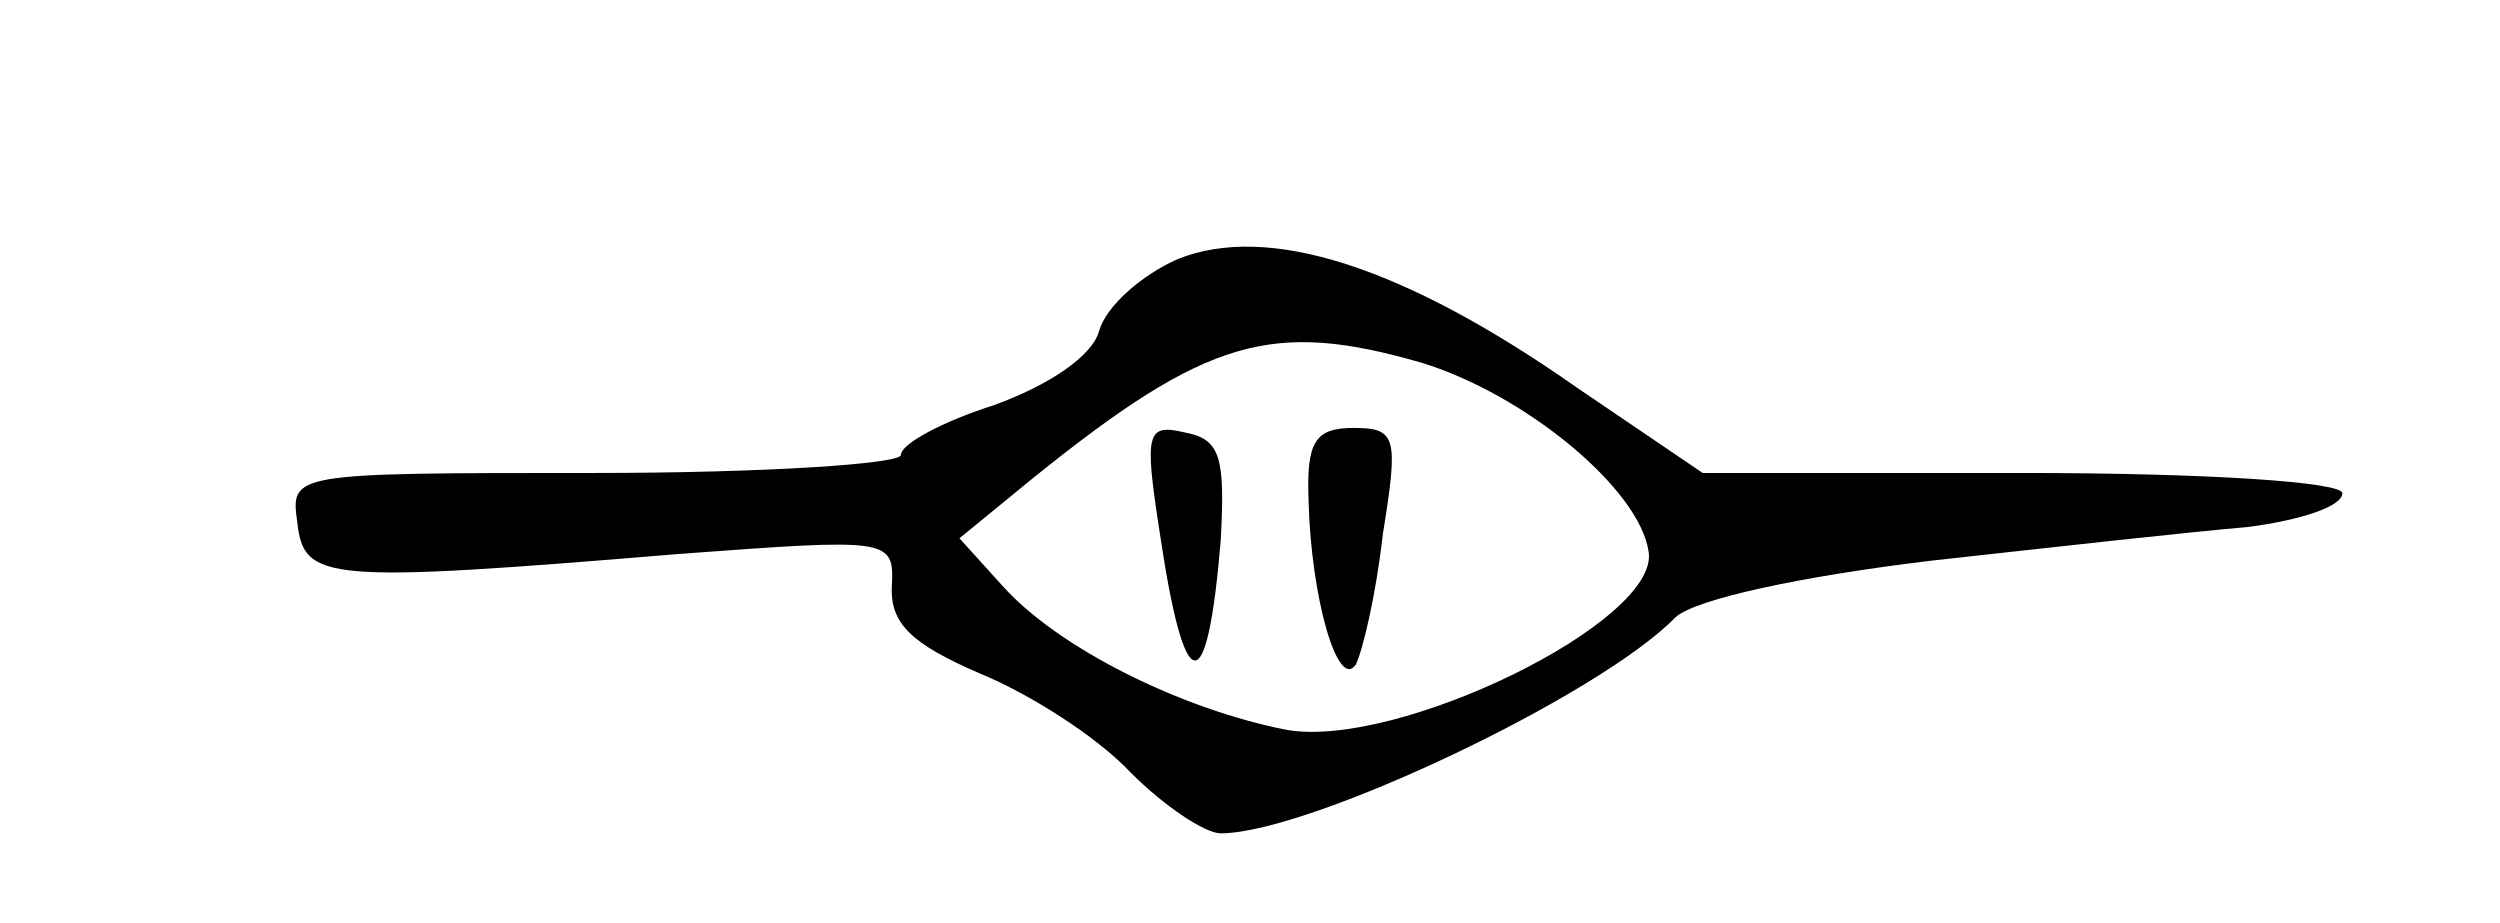 <?xml version="1.0" standalone="no"?>
<!DOCTYPE svg PUBLIC "-//W3C//DTD SVG 20010904//EN"
 "http://www.w3.org/TR/2001/REC-SVG-20010904/DTD/svg10.dtd">
<svg version="1.0" xmlns="http://www.w3.org/2000/svg"
 width="111pt" height="41pt" viewBox="0 0 111 41"
 preserveAspectRatio="xMidYMid meet">
<g transform="translate(0,41) scale(0.1,-0.1)"
fill="#000000" stroke="none">
<path d="M523 295 c-16 -7 -32 -21 -35 -32 -3 -11 -22 -24 -47 -33 -22 -7 -41
-17 -41 -22 0 -4 -61 -8 -136 -8 -135 0 -135 0 -132 -22 3 -26 12 -27 169 -14
94 7 96 7 95 -14 -1 -17 9 -26 39 -39 22 -9 52 -28 67 -44 15 -15 33 -27 40
-27 39 0 168 61 202 96 9 8 55 18 113 25 54 6 117 13 141 15 23 3 42 9 42 15
0 5 -60 9 -142 9 l-142 0 -56 38 c-77 54 -137 73 -177 57z m108 -46 c46 -14
97 -56 101 -84 5 -31 -112 -88 -161 -79 -46 9 -101 36 -126 64 l-19 21 33 27
c77 62 106 70 172 51z"/>
<path d="M515 173 c11 -74 21 -75 27 -3 2 37 0 45 -16 48 -17 4 -18 0 -11 -45z"/>
<path d="M581 188 c1 -43 13 -85 21 -73 3 6 9 31 12 58 7 43 6 47 -13 47 -17
0 -21 -6 -20 -32z"/>
</g>
</svg>
